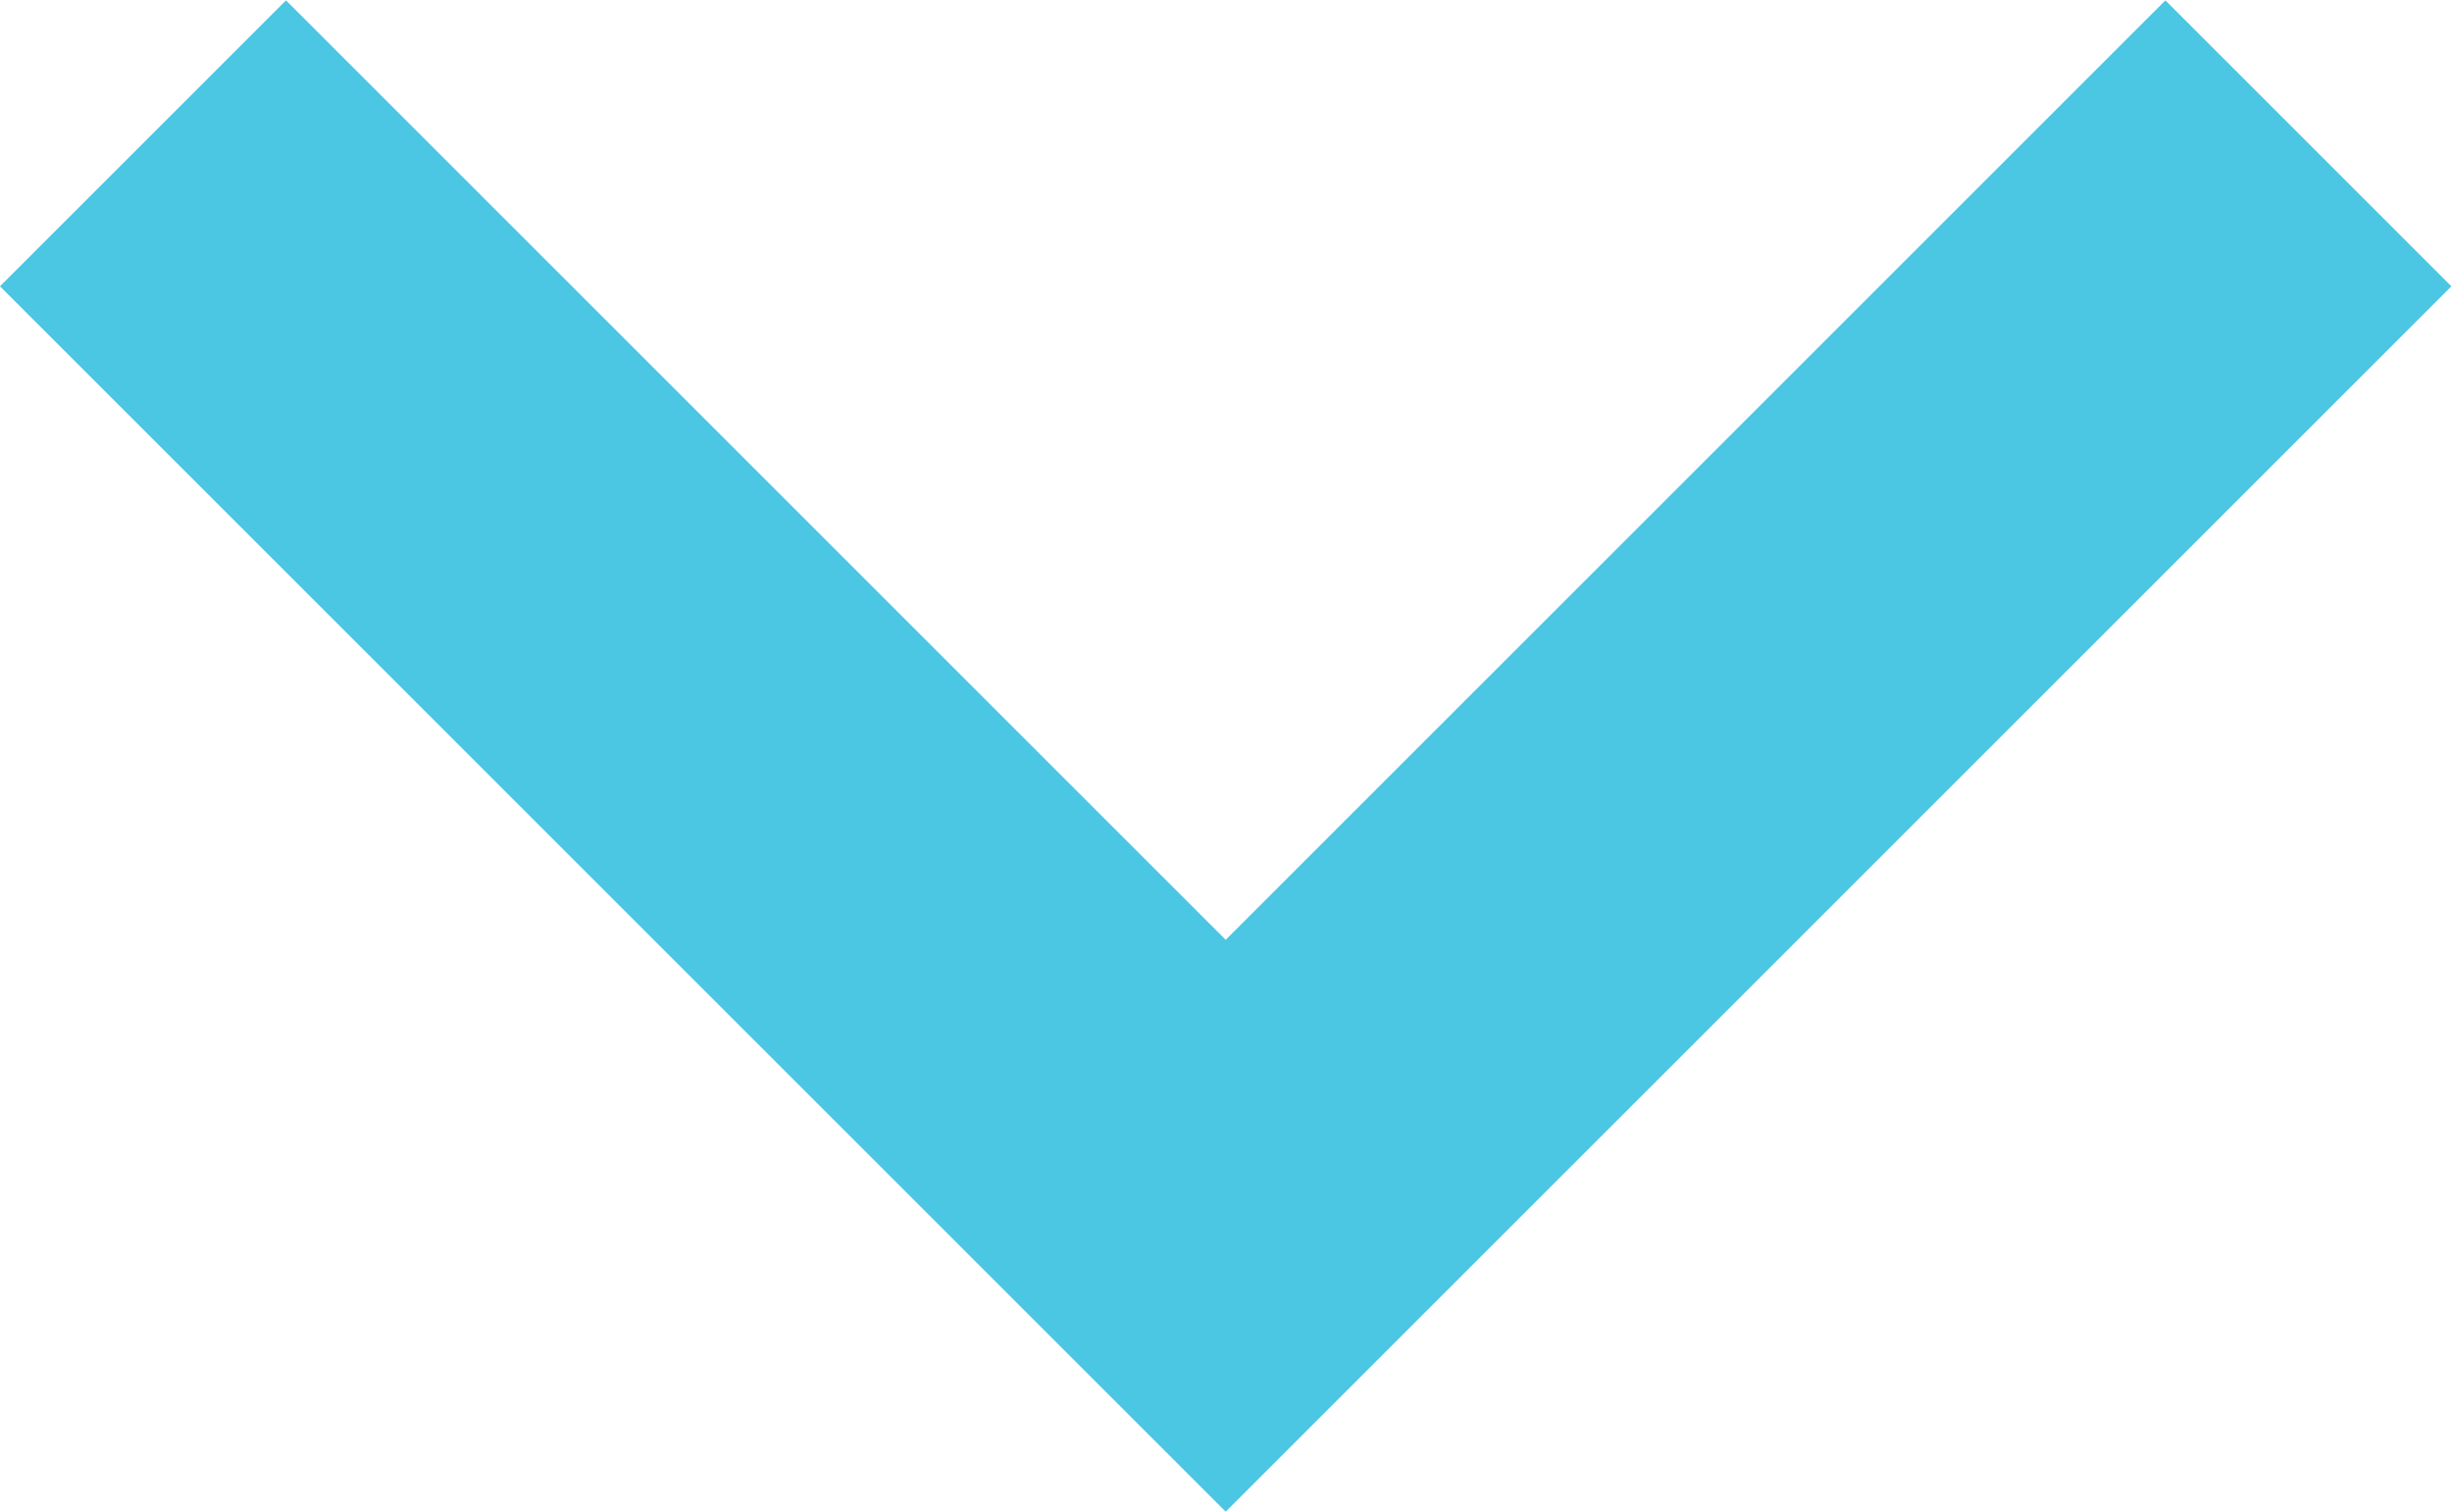 <?xml version="1.0" encoding="UTF-8" standalone="no"?>
<svg
   xmlns:dc="http://purl.org/dc/elements/1.1/"
   xmlns:cc="http://creativecommons.org/ns#"
   xmlns:rdf="http://www.w3.org/1999/02/22-rdf-syntax-ns#"
   xmlns:svg="http://www.w3.org/2000/svg"
   xmlns="http://www.w3.org/2000/svg"
   viewBox="0 0 408 251.6"
   height="251.6"
   width="408"
   xml:space="preserve"
   id="svg2"
   version="1.1"><defs
     id="defs6" /><g
     transform="matrix(1.333,0,0,-1.333,0,251.6)"
     id="g10"><g
       transform="translate(270.3,188.7)"
       id="g12"><path
         id="path14"
         style="fill:rgb(75,198,227);fill-opacity:1;fill-rule:nonzero;stroke:none"
         d="M 0,0 -117.3,-117.3 -234.599,0 -270.3,-35.7 l 153,-153 153,153 z" /></g></g></svg>